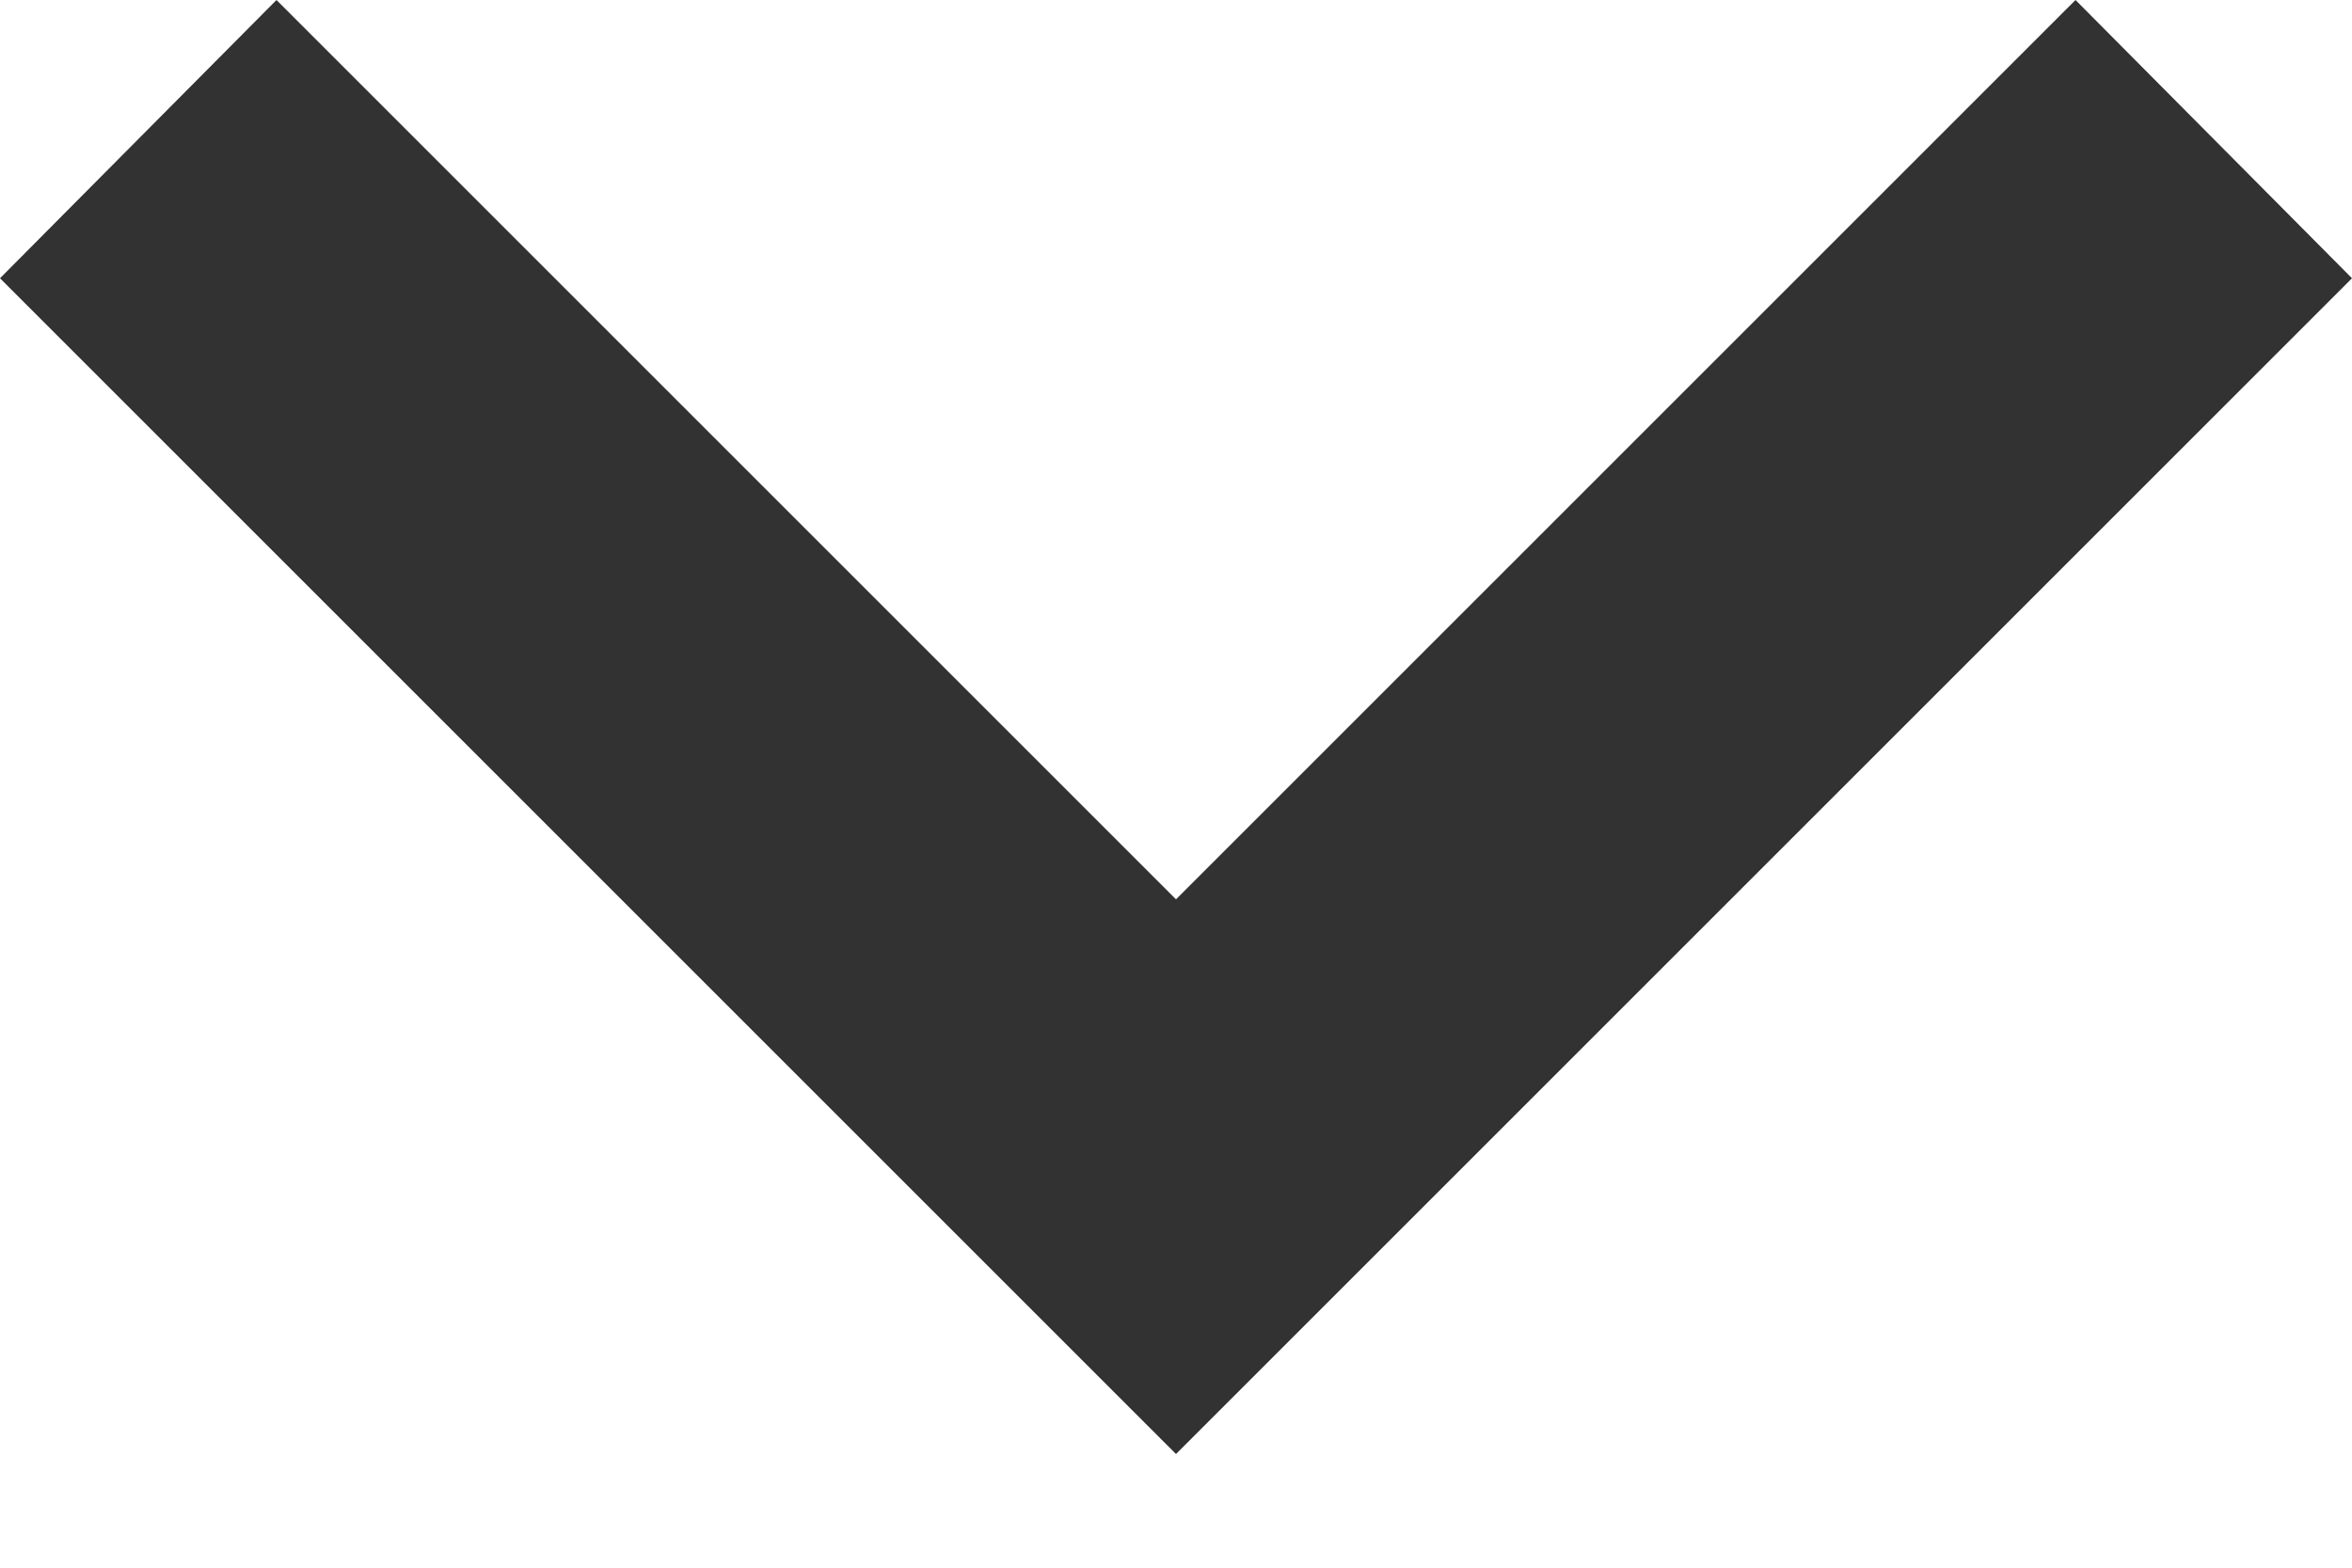 <svg width="9" height="6" viewBox="0 0 9 6" fill="none" xmlns="http://www.w3.org/2000/svg">
<path fill-rule="evenodd" clip-rule="evenodd" d="M1.058 0L4.5 3.442L7.942 0L9 1.065L4.5 5.565L0 1.065L1.058 0Z" fill="#323232"/>
</svg>
